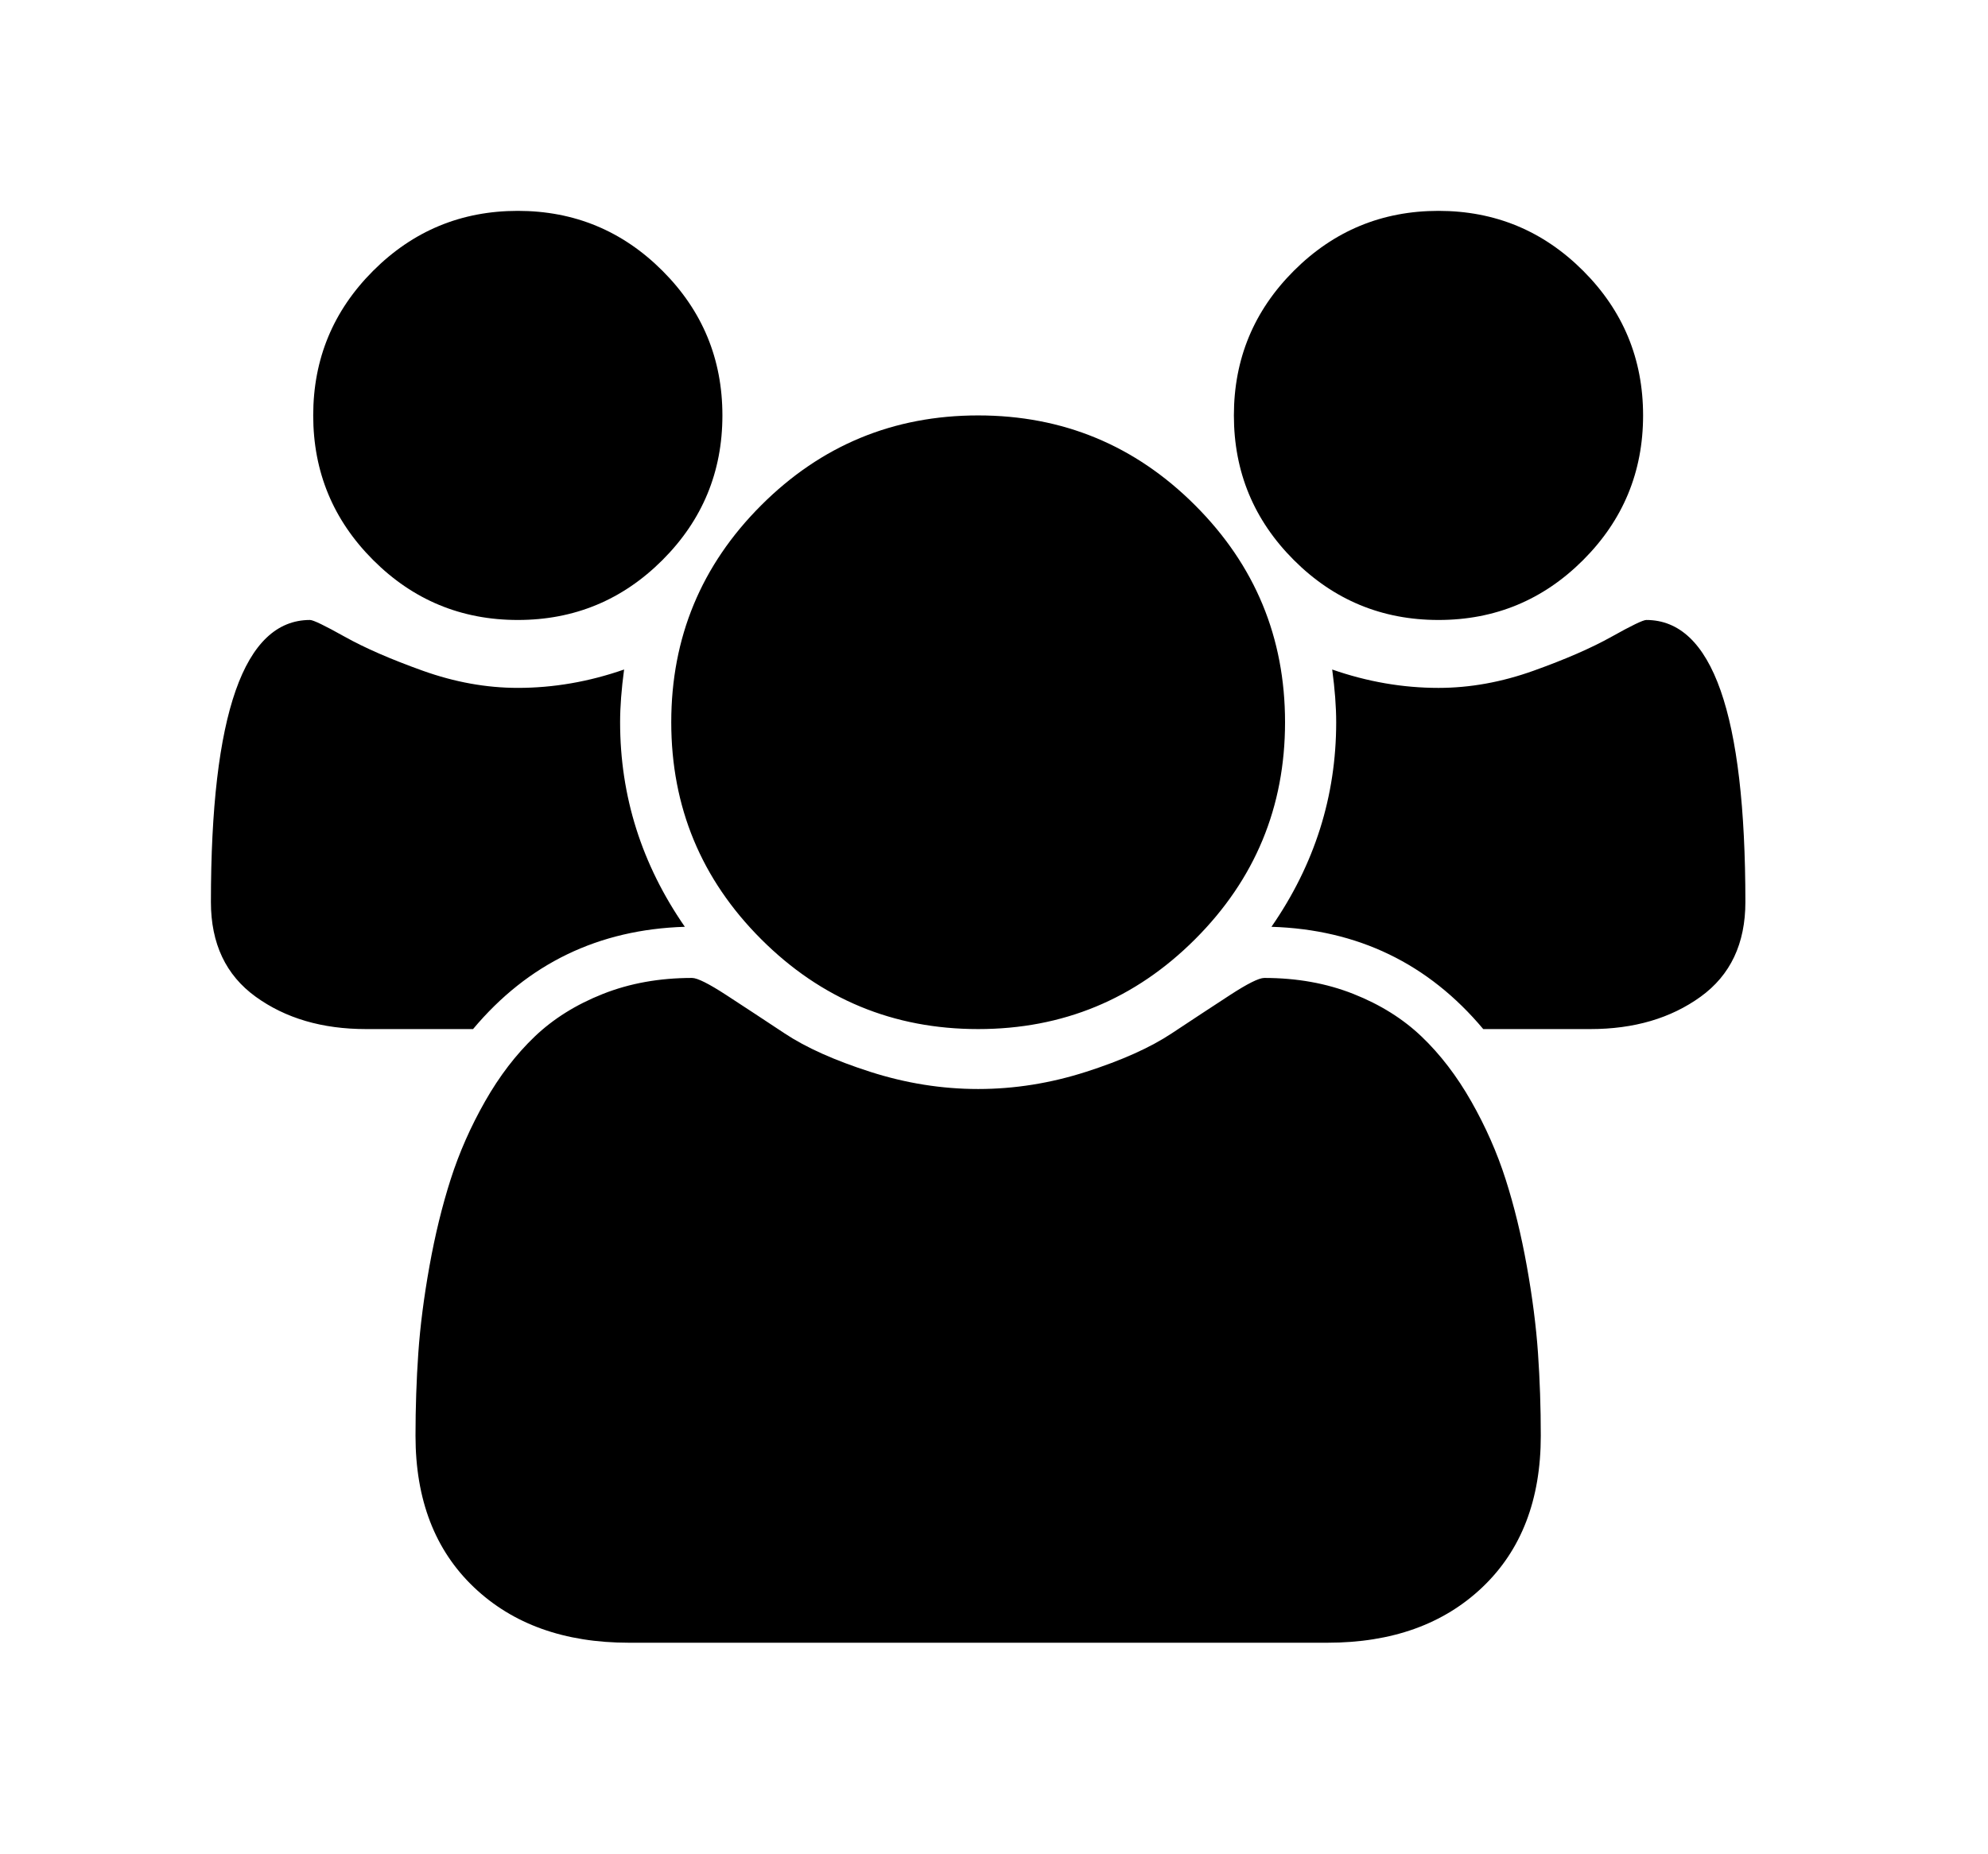 <?xml version="1.0" standalone="no"?><!DOCTYPE svg PUBLIC "-//W3C//DTD SVG 1.1//EN" "http://www.w3.org/Graphics/SVG/1.1/DTD/svg11.dtd"><svg t="1542163752558" class="icon" style="" viewBox="0 0 1098 1024" version="1.1" xmlns="http://www.w3.org/2000/svg" p-id="2060" xmlns:xlink="http://www.w3.org/1999/xlink" width="68.625" height="64"><defs><style type="text/css"></style></defs><path d="M378.249 511.995c-47.673 1.471-86.662 20.304-116.974 56.5l-59.149 0c-24.131 0-44.436-5.959-60.915-17.878-16.479-11.918-24.719-29.354-24.719-52.307 0-103.879 18.246-155.818 54.735-155.818 1.765 0 8.166 3.09 19.202 9.27 11.035 6.18 25.381 12.433 43.038 18.759 17.656 6.326 35.166 9.49 52.528 9.49 19.717 0 39.285-3.383 58.707-10.153-1.471 10.888-2.207 20.599-2.207 29.133 0 40.903 11.918 78.571 35.753 113.001zM850.999 793.175c0 35.313-10.741 63.195-32.224 83.647s-50.026 30.678-85.634 30.678l-385.793 0c-35.607 0-64.152-10.226-85.634-30.678s-32.224-48.335-32.224-83.647c0-15.596 0.515-30.825 1.545-45.686 1.03-14.861 3.09-30.899 6.18-48.113 3.09-17.215 6.989-33.18 11.698-47.892 4.708-14.714 11.035-29.06 18.98-43.038 7.945-13.978 17.067-25.897 27.368-35.753 10.3-9.858 22.88-17.73 37.74-23.616 14.861-5.886 31.267-8.828 49.218-8.828 2.943 0 9.27 3.163 18.98 9.49 9.711 6.326 20.453 13.389 32.224 21.188 11.771 7.798 27.515 14.861 47.23 21.188 19.717 6.326 39.58 9.49 59.59 9.49 20.01 0 39.874-3.163 59.59-9.49 19.717-6.326 35.459-13.389 47.23-21.188 11.771-7.798 22.512-14.861 32.224-21.188 9.71-6.326 16.038-9.49 18.98-9.49 17.951 0 34.357 2.943 49.218 8.828 14.861 5.886 27.442 13.758 37.74 23.616 10.3 9.858 19.423 21.775 27.368 35.754 7.945 13.978 14.272 28.324 18.98 43.038 4.708 14.714 8.608 30.678 11.698 47.892 3.09 17.215 5.15 33.253 6.18 48.113 1.03 14.861 1.545 30.09 1.545 45.686zM398.996 229.493c0 31.193-11.035 57.824-33.106 79.896-22.071 22.071-48.703 33.106-79.896 33.106-31.193 0-57.824-11.035-79.896-33.106-22.071-22.071-33.106-48.703-33.106-79.896 0-31.193 11.035-57.825 33.106-79.897 22.071-22.071 48.703-33.106 79.896-33.106 31.193 0 57.825 11.035 79.896 33.106 22.071 22.071 33.106 48.703 33.106 79.897zM709.748 398.996c0 46.79-16.553 86.737-49.658 119.843s-73.054 49.658-119.843 49.658c-46.79 0-86.737-16.552-119.843-49.658-33.106-33.106-49.658-73.054-49.658-119.843 0-46.79 16.553-86.737 49.658-119.843 33.106-33.106 73.054-49.658 119.843-49.658 46.79 0 86.737 16.553 119.843 49.658 33.106 33.106 49.658 73.054 49.658 119.843zM964.001 498.312c0 22.954-8.24 40.388-24.719 52.307s-36.785 17.878-60.915 17.878l-59.149 0c-30.311-36.195-69.301-55.029-116.974-56.5 23.836-34.43 35.753-72.097 35.753-113.001 0-8.535-0.735-18.246-2.207-29.133 19.423 6.769 38.991 10.153 58.707 10.153 17.362 0 34.871-3.163 52.528-9.49 17.656-6.326 32.002-12.58 43.038-18.759 11.035-6.18 17.435-9.27 19.202-9.27 36.49 0 54.735 51.939 54.735 155.818zM907.501 229.493c0 31.193-11.035 57.824-33.106 79.896-22.071 22.071-48.703 33.106-79.897 33.106-31.193 0-57.825-11.035-79.896-33.106-22.071-22.071-33.106-48.703-33.106-79.896 0-31.193 11.035-57.825 33.106-79.897 22.071-22.071 48.703-33.106 79.896-33.106 31.193 0 57.825 11.035 79.897 33.106 22.071 22.071 33.106 48.703 33.106 79.897zM907.501 229.493z" p-id="2061"></path></svg>